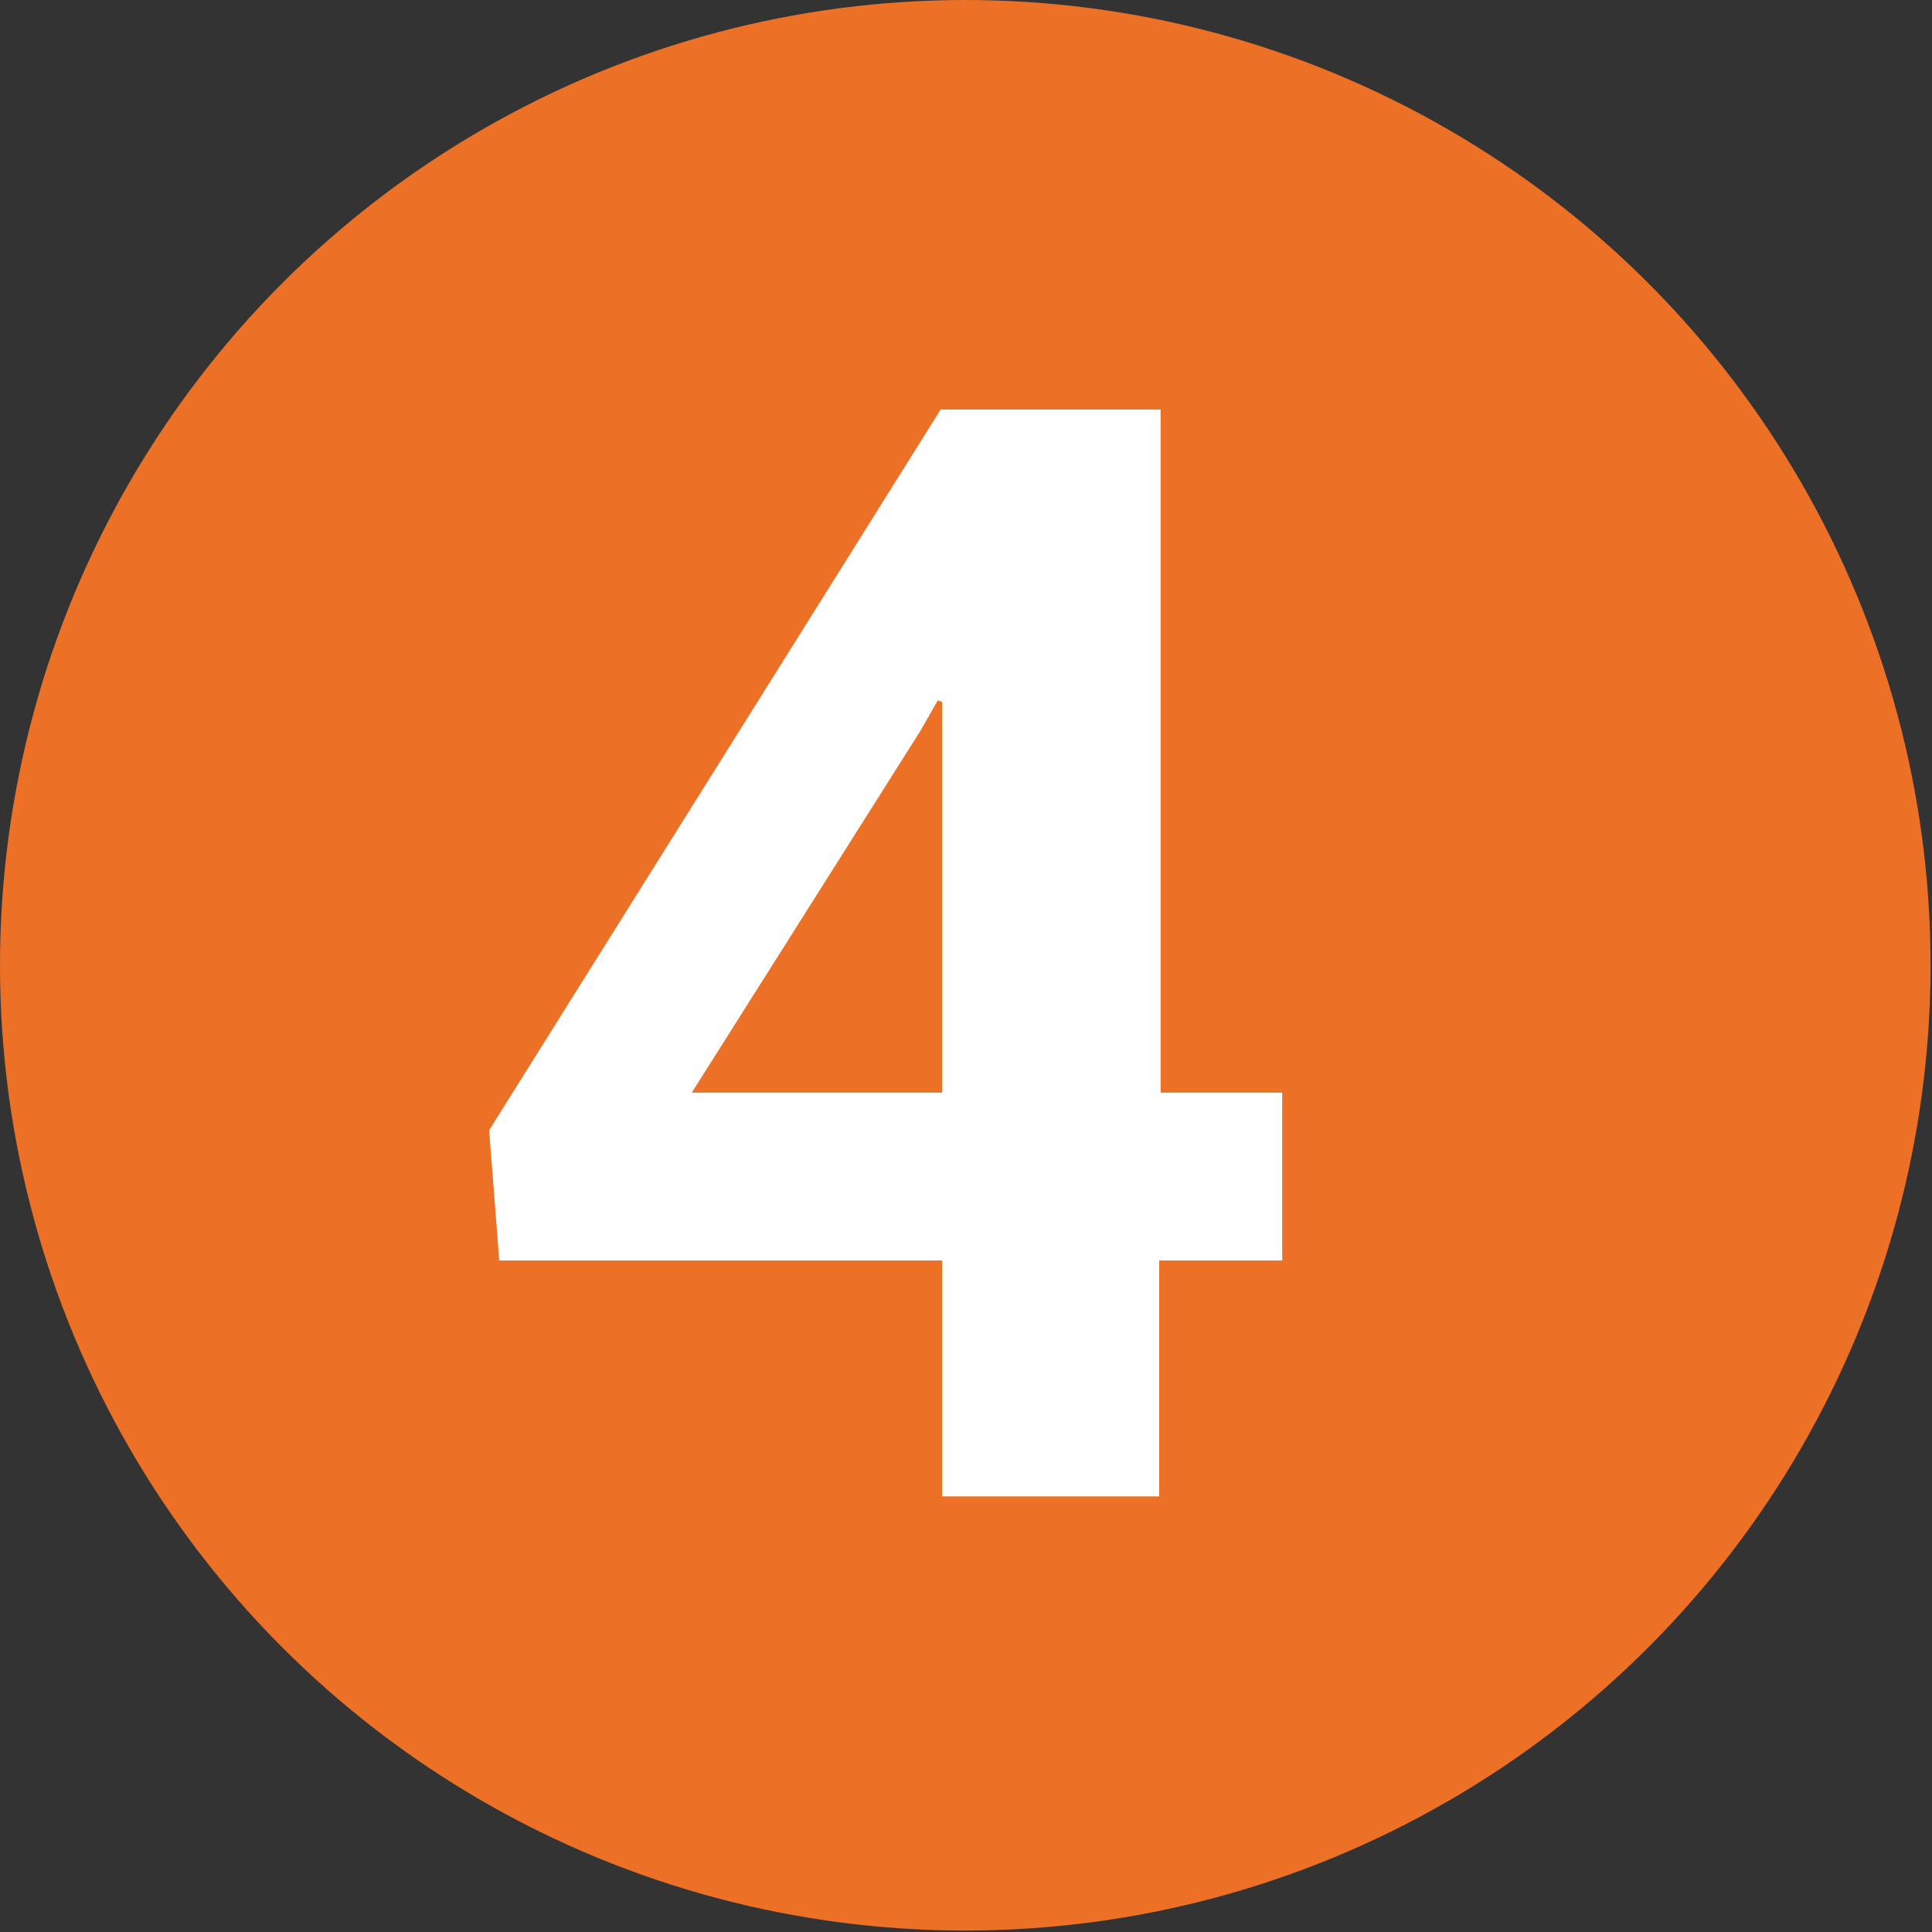 <?xml version="1.0" encoding="utf-8"?>
<!-- Generator: Adobe Illustrator 25.0.1, SVG Export Plug-In . SVG Version: 6.00 Build 0)  -->
<svg version="1.1" xmlns="http://www.w3.org/2000/svg" xmlns:xlink="http://www.w3.org/1999/xlink" x="0px" y="0px"
	 viewBox="0 0 13.35 13.35" style="enable-background:new 0 0 13.35 13.35;" xml:space="preserve">
<rect x="0" y="0" width="13.35" height="13.35" fill="#333333" stroke="none"/>
<style type="text/css">
	.st0{fill:url(#SVGID_1_);}
	.st1{clip-path:url(#SVGID_3_);}
	.st2{fill:#EA7127;}
	.st3{fill:#EA7236;}
	.st4{fill:url(#SVGID_4_);}
	.st5{clip-path:url(#SVGID_6_);}
	.st6{fill:#FFFEFC;}
	.st7{fill:#FFFFFF;}
	.st8{fill:#F6AA29;}
	.st9{fill:#211E1F;}
	.st10{fill:#CECFCF;}
	.st11{fill:#808081;}
	.st12{fill:#EF7126;}
	.st13{fill:#14AD4B;}
	.st14{fill:#EE6F25;}
	.st15{fill:#0668AF;}
	.st16{fill:#E16B26;}
	.st17{fill:#424E9C;}
	.st18{fill:#5969CF;}
	.st19{clip-path:url(#SVGID_8_);}
	.st20{fill:#FF930F;}
	.st21{fill:#AA3330;}
	.st22{fill:#F28F0E;}
	.st23{fill:#F9362D;}
	.st24{fill:#FCE0E0;}
	.st25{fill:#FFB10F;}
	.st26{fill:#FFDC01;}
	.st27{fill:#FFF375;}
	.st28{fill:#6B7384;}
	.st29{fill:#892020;}
	.st30{fill:#FF740D;}
	.st31{fill:#798093;}
	.st32{fill:#9EA8BA;}
	.st33{fill:#BAC6D8;}
	.st34{fill:#C95506;}
	.st35{fill:#8E2323;}
	.st36{fill:#7F0B0B;}
	.st37{fill:#EA7603;}
	.st38{fill:#FF9B50;}
	.st39{opacity:0.69;}
	.st40{fill:#FFB448;}
	.st41{fill:#4D4D4D;}
	.st42{fill:#EC7126;}
	.st43{fill:#FFFFFF;stroke:#D7D7D7;stroke-width:1.098;stroke-miterlimit:10;}
	.st44{fill:#E3E3E3;stroke:#D7D7D7;stroke-width:1.098;stroke-miterlimit:10;}
	.st45{fill:#808080;}
	.st46{fill:#FFFFFF;stroke:#D7D7D7;stroke-width:1.292;stroke-miterlimit:10;}
	.st47{clip-path:url(#SVGID_10_);}
	.st48{fill:#B4360E;}
	.st49{fill:none;stroke:#FFFFFF;stroke-miterlimit:10;}
	.st50{fill:#F4A82B;}
	.st51{fill:#221F1F;}
	.st52{fill:#CACBCC;}
	.st53{fill:#11AA4B;}
	.st54{fill:#EC6F24;}
	.st55{fill:#0767AC;}
	.st56{fill:#E3E3E3;}
	.st57{fill:#32BA00;}
	.st58{fill:none;stroke:#D7D7D7;stroke-width:1.098;stroke-miterlimit:10;}
	.st59{fill:#C14F10;}
	.st60{fill:#C20C04;}
	.st61{opacity:0.08;}
	.st62{fill:#FFB700;}
	.st63{fill:#FFDB14;}
	.st64{fill:none;stroke:#F2AD00;stroke-width:1.5;stroke-linecap:round;stroke-linejoin:round;stroke-dasharray:1.013,6.076;}
	.st65{fill:#FF2119;}
	.st66{fill:none;stroke:#F2AD00;stroke-linecap:round;stroke-linejoin:round;stroke-miterlimit:10;}
	.st67{fill:#E3E4E6;stroke:#D1D1D1;stroke-width:0.839;stroke-miterlimit:10;}
	.st68{fill:none;stroke:#C7C7C7;stroke-linecap:round;stroke-linejoin:round;stroke-miterlimit:10;}
	.st69{fill:#E3E4E6;stroke:#000000;stroke-width:1.29;stroke-miterlimit:10;}
	.st70{clip-path:url(#SVGID_12_);}
</style>
<g id="Layer_1">
	<g>
		<g>
			<g>
				<g>
					<circle class="st42" cx="6.67" cy="6.67" r="6.67"/>
					<g>
						<g>
							<path class="st7" d="M8.01,7.55h0.85v1.16H8.01v1.63h-1.5V8.71H3.45l-0.07-0.9l3.12-4.98h1.52V7.55z M4.78,7.55h1.73V4.85
								L6.48,4.84L6.36,5.05L4.78,7.55z"/>
						</g>
					</g>
				</g>
			</g>
		</g>
	</g>
</g>
<g id="Layer_2">
</g>
<g id="Layer_3">
</g>
<g id="Layer_4">
</g>
</svg>
